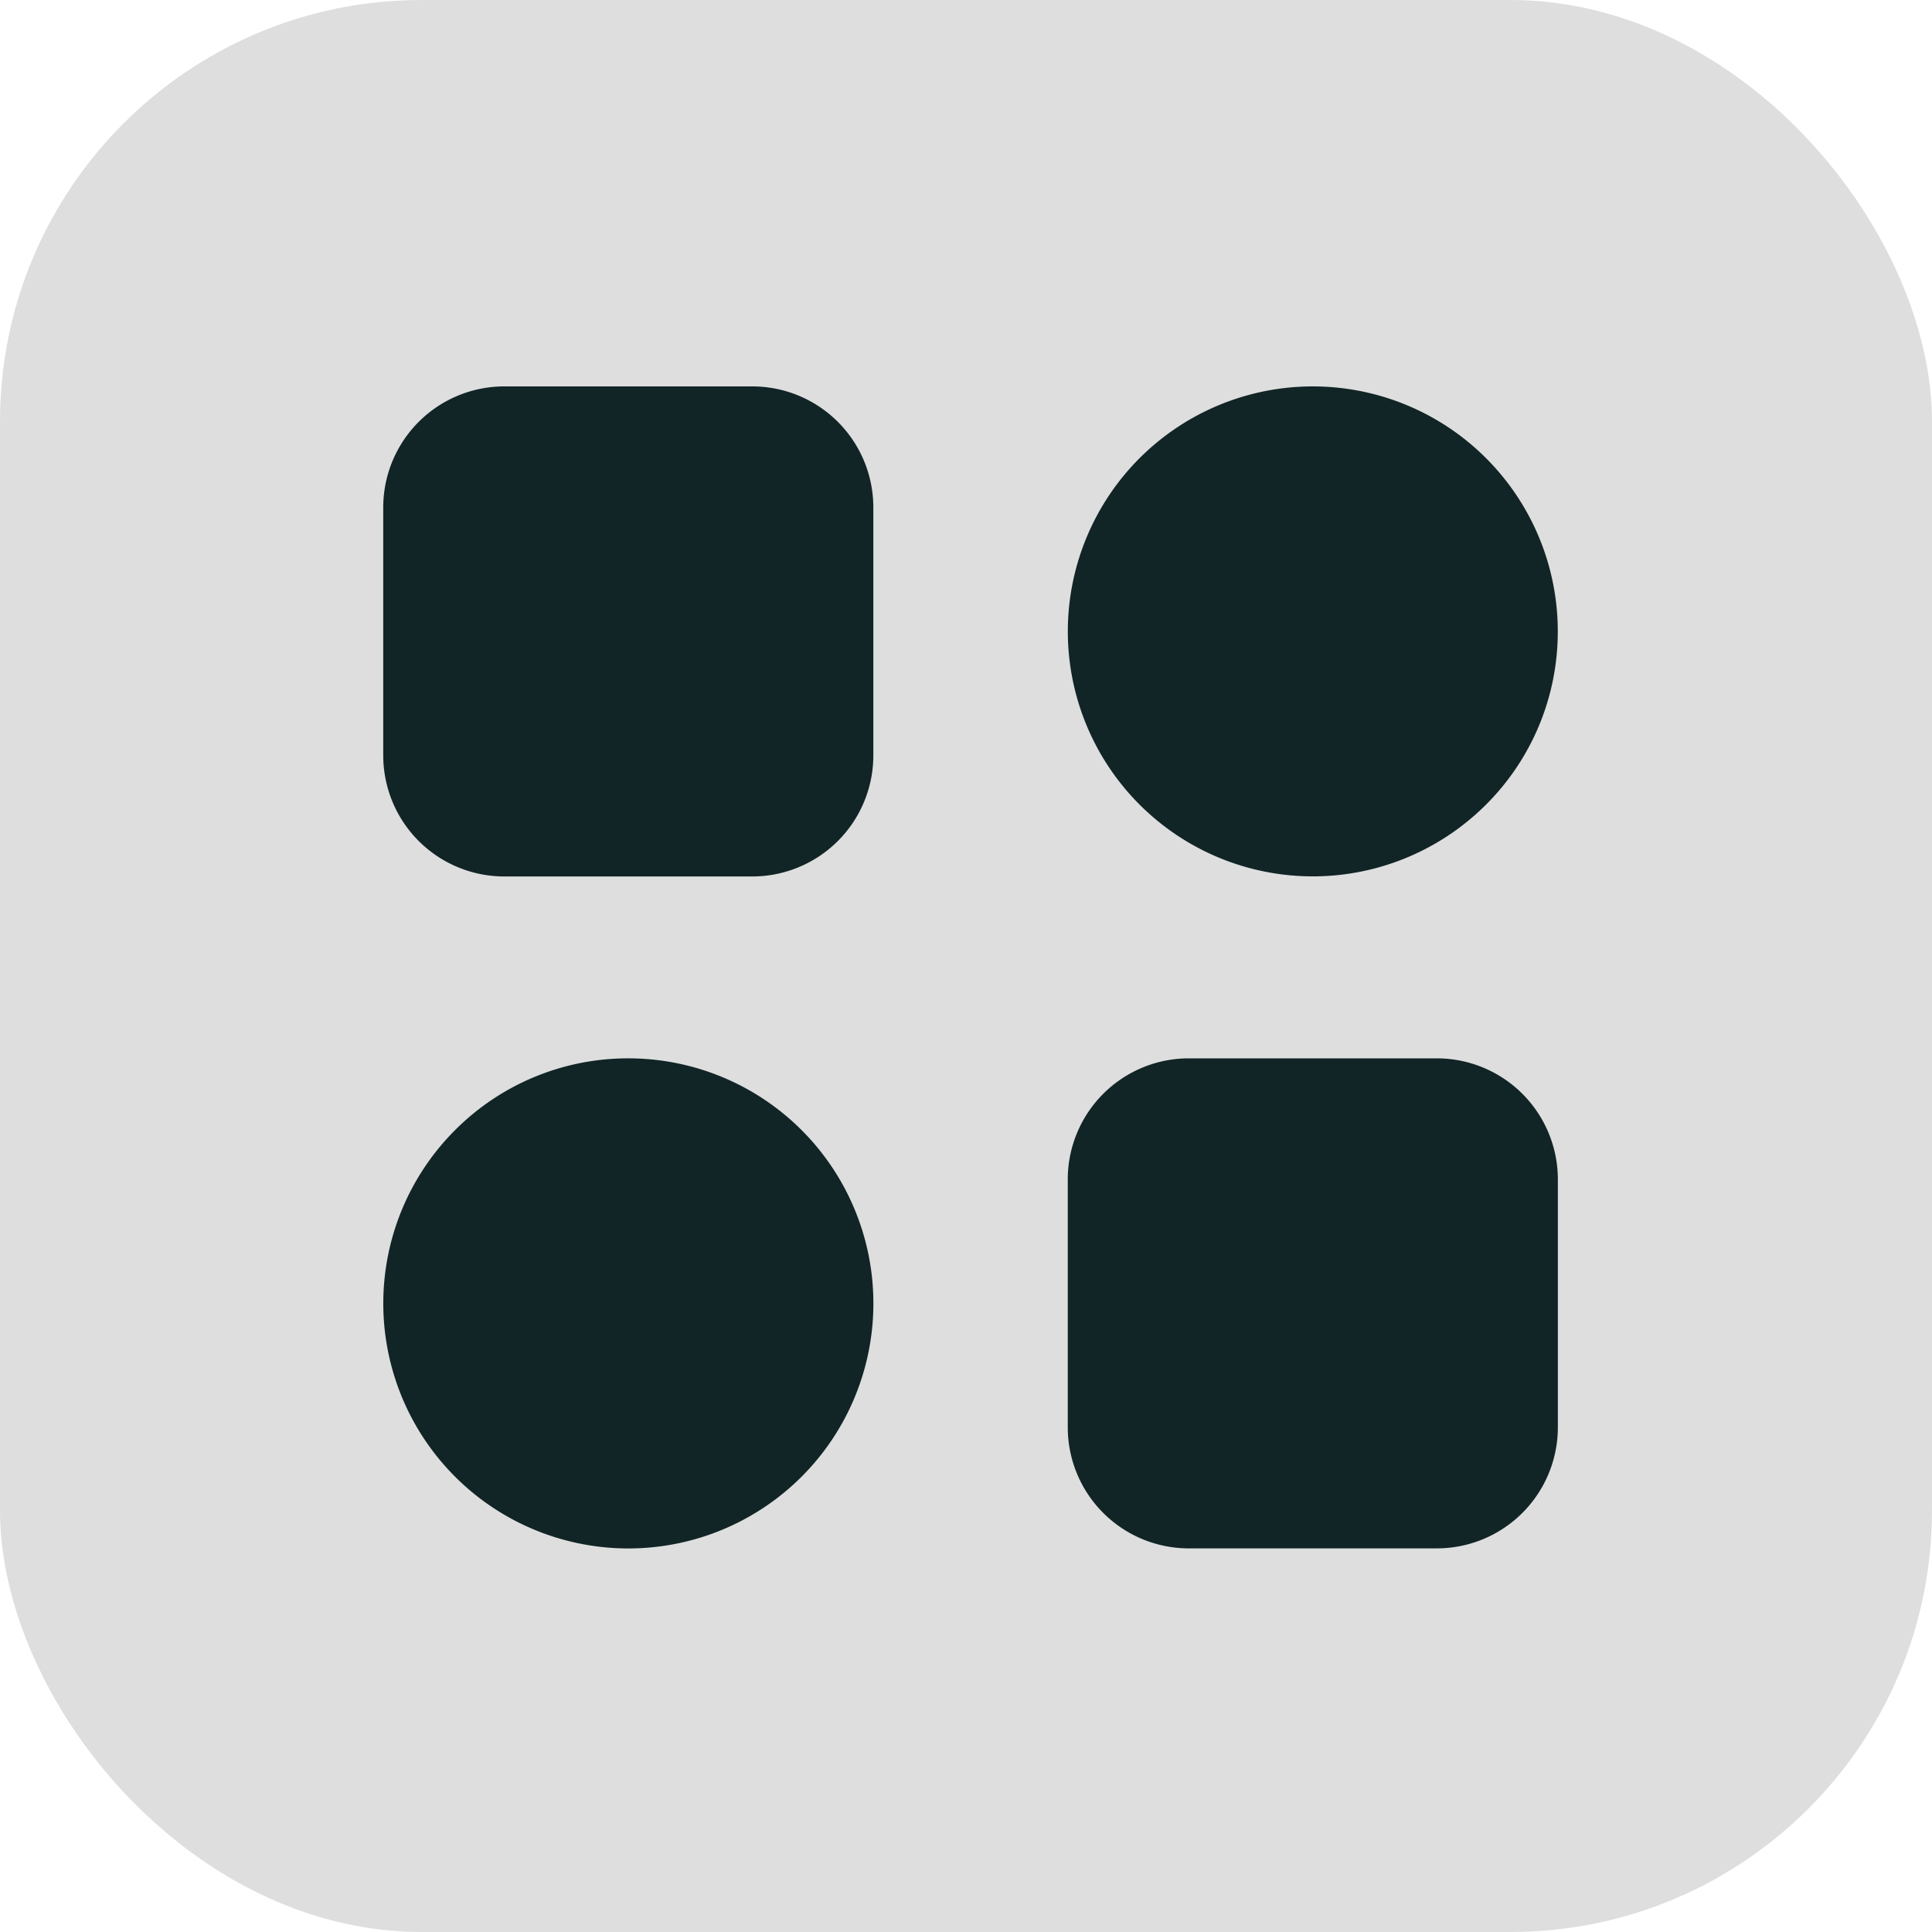 <svg xmlns="http://www.w3.org/2000/svg" width="55" height="55" viewBox="0 0 55 55"><g transform="translate(-371 -2711)"><rect width="55" height="55" rx="12" transform="translate(371 2711)" fill="#dedede"/><path d="M4.54,1.621h7.073A3.447,3.447,0,0,1,15.052,5.06v7.073a3.447,3.447,0,0,1-3.439,3.439H4.54A3.447,3.447,0,0,1,1.1,12.132V5.06A3.447,3.447,0,0,1,4.54,1.621ZM32.493,13.528A6.974,6.974,0,1,1,34.537,8.6,6.954,6.954,0,0,1,32.493,13.528ZM8.077,20.75a6.976,6.976,0,1,1-4.932,2.043A6.949,6.949,0,0,1,8.077,20.75Zm15.95,0H31.1a3.447,3.447,0,0,1,3.439,3.439v7.073A3.447,3.447,0,0,1,31.1,34.7H24.026a3.447,3.447,0,0,1-3.439-3.439V24.189a3.447,3.447,0,0,1,3.439-3.439Z" transform="translate(380.81 2720.379)" fill="#112426"/></g></svg>
